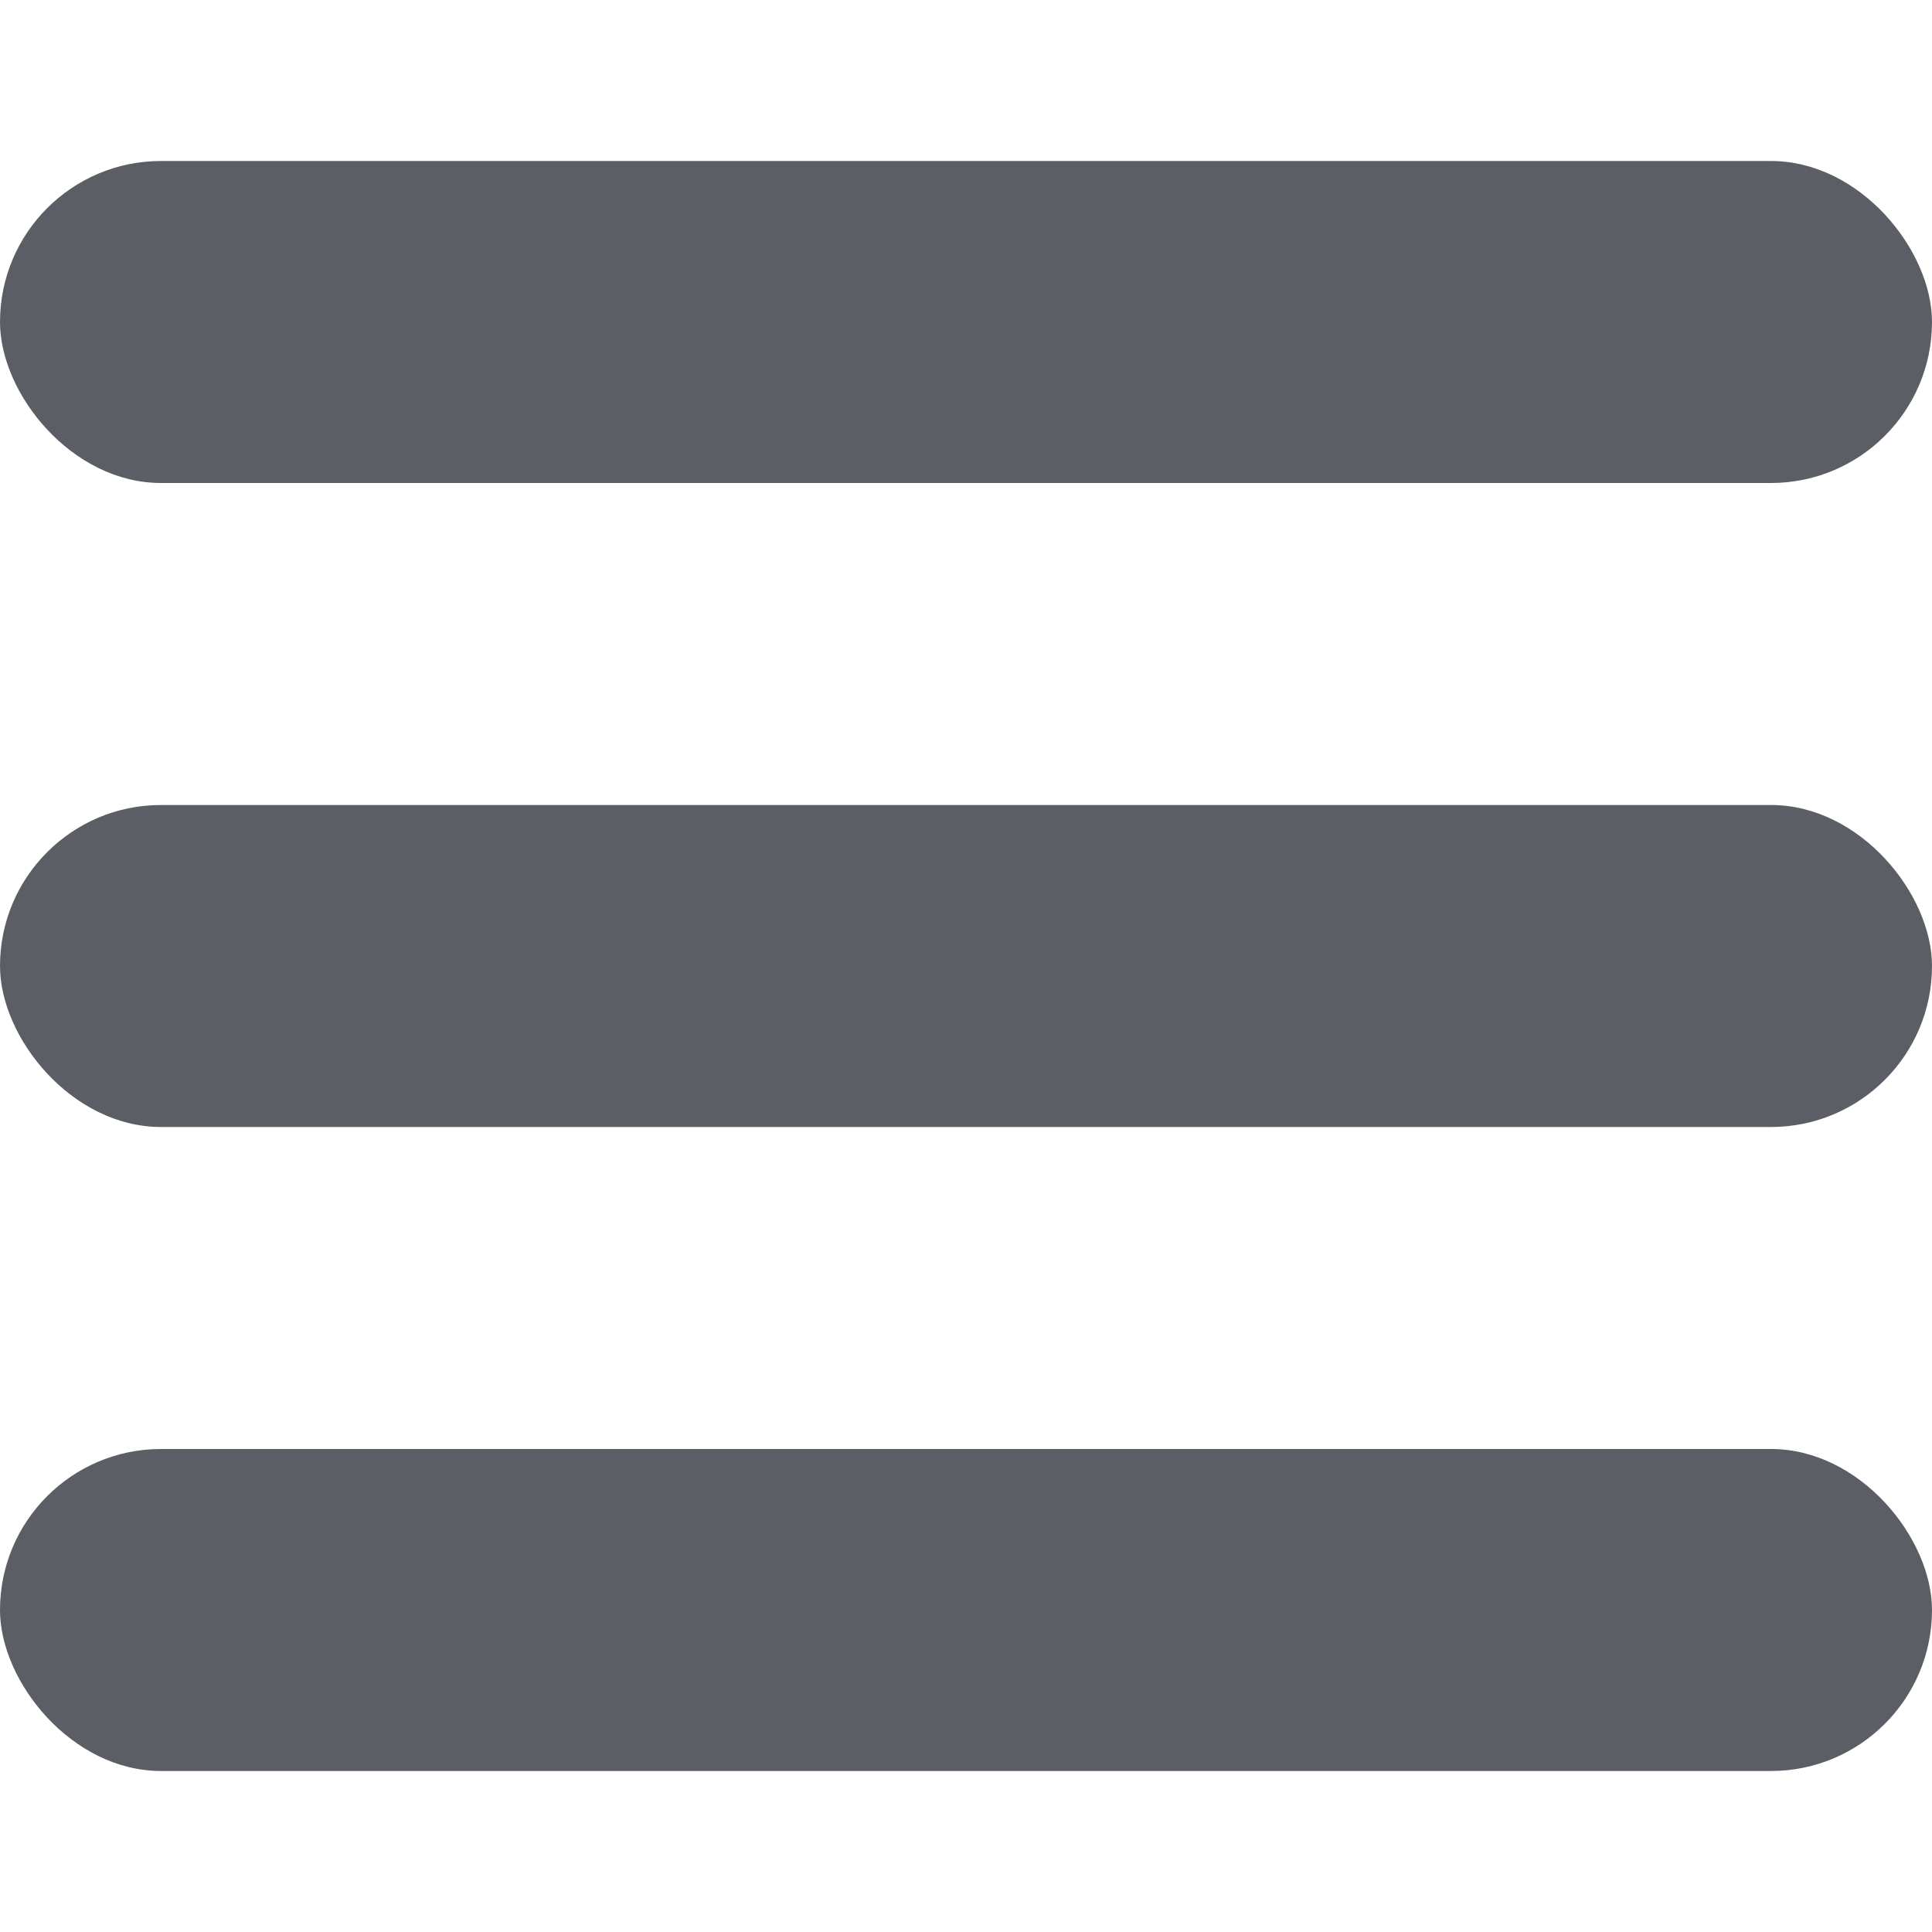 <?xml version="1.0" encoding="UTF-8"?>
<svg width="12px" height="12px" viewBox="0 0 12 12" version="1.1" xmlns="http://www.w3.org/2000/svg" xmlns:xlink="http://www.w3.org/1999/xlink">
    <!-- Generator: Sketch 56.3 (81716) - https://sketch.com -->
    <title>Artboard</title>
    <desc>Created with Sketch.</desc>
    <g id="Artboard" stroke="none" stroke-width="1" fill="none" fill-rule="evenodd">
        <rect id="Rectangle" fill="#5C5E66" x="0" y="5" width="12" height="2" rx="1"></rect>
        <rect id="Rectangle" fill="#5C5E66" x="0" y="9" width="12" height="2" rx="1"></rect>
        <rect id="Rectangle" fill="#5C5E66" x="0" y="1" width="12" height="2" rx="1"></rect>
    </g>
</svg>